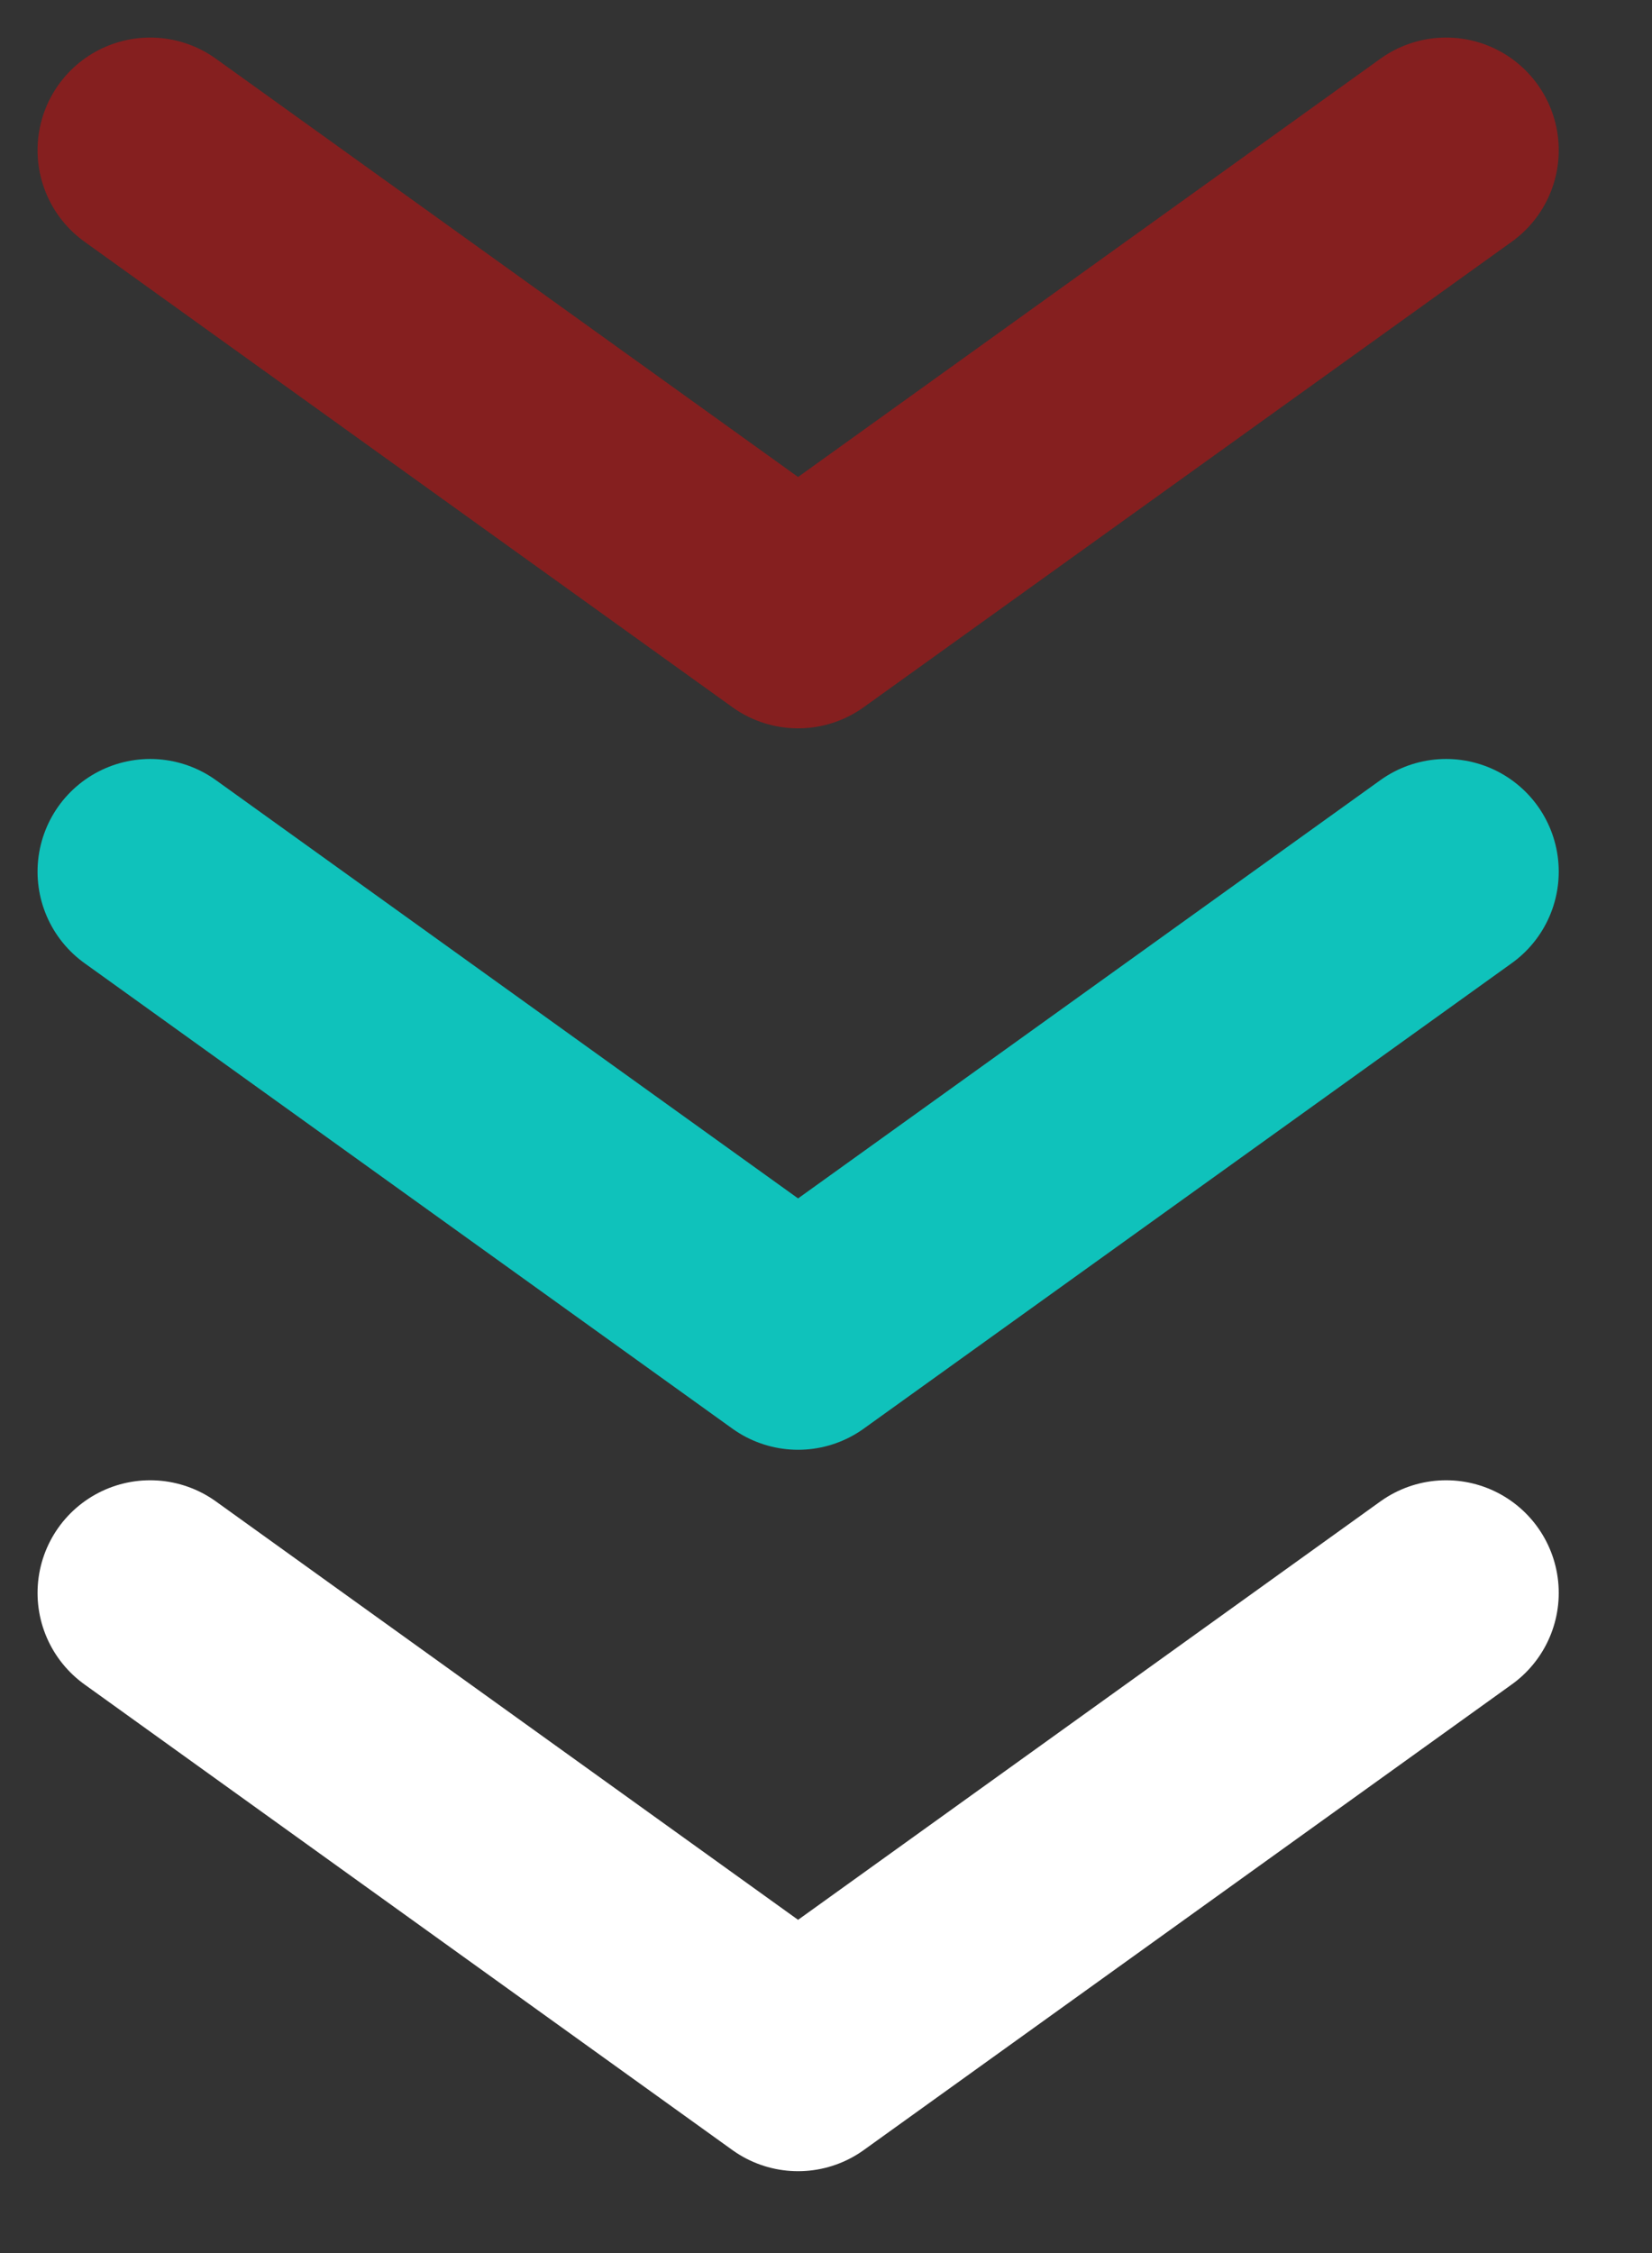 <svg width="11" height="15" viewBox="0 0 11 15" fill="none" xmlns="http://www.w3.org/2000/svg">
<rect x="0" y="0" width="11" height="15" fill="#333333" stroke="none"/>
<path d="M1 10.605L5.314 13.705L9.629 10.605" stroke="white" stroke-width="1.5" stroke-linecap="round" stroke-linejoin="round"/>
<path d="M1 5.803L5.314 8.902L9.629 5.803" stroke="#00FFF5" stroke-opacity="0.7" stroke-width="1.5" stroke-linecap="round" stroke-linejoin="round"/>
<path d="M1 1L5.314 4.099L9.629 1" stroke="#FF0000" stroke-opacity="0.4" stroke-width="1.5" stroke-linecap="round" stroke-linejoin="round"/>
</svg>
